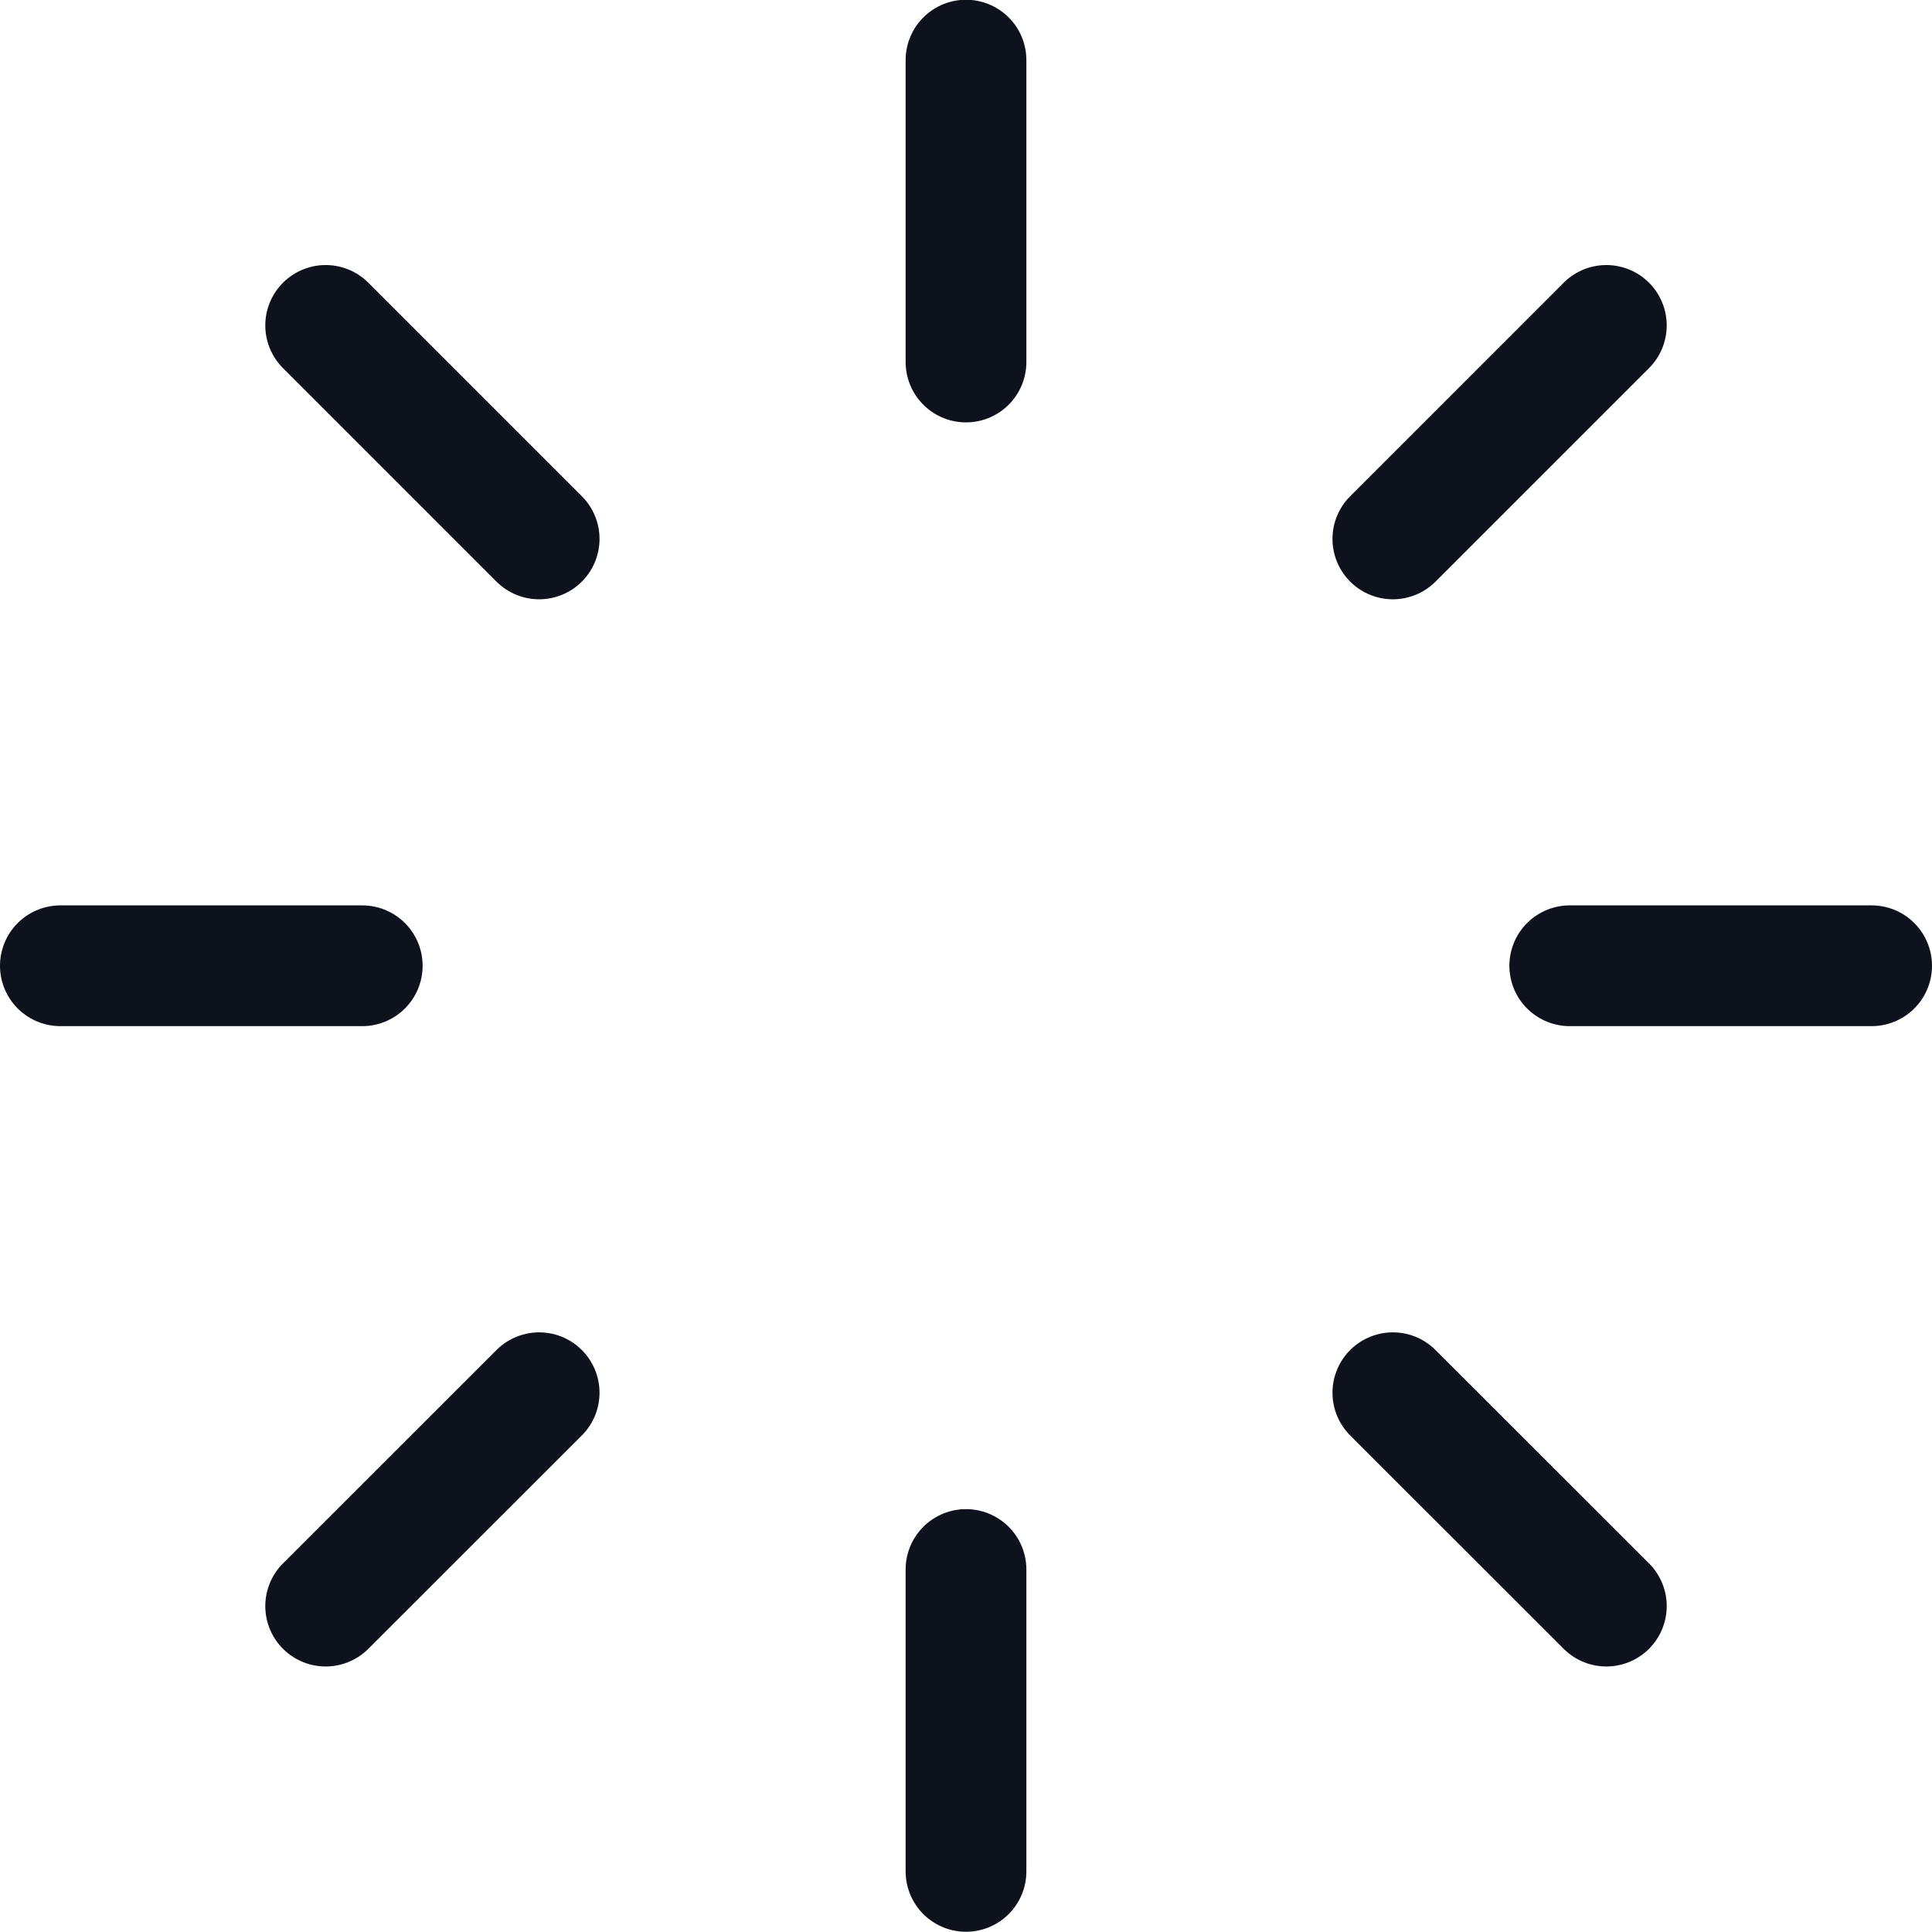 <svg width="16" height="16" viewBox="0 0 16 16" fill="none" xmlns="http://www.w3.org/2000/svg">
<g clip-path="url(#clip0_1_3124)">
<path d="M8 0.498V2.998" stroke="#0D121C" stroke-linecap="round" stroke-linejoin="round"/>
<path d="M8 15.498V12.998" stroke="#0D121C" stroke-linecap="round" stroke-linejoin="round"/>
<path d="M2.697 2.695L4.465 4.463" stroke="#0D121C" stroke-linecap="round" stroke-linejoin="round"/>
<path d="M13.303 13.301L11.535 11.534" stroke="#0D121C" stroke-linecap="round" stroke-linejoin="round"/>
<path d="M0.5 7.998H3" stroke="#0D121C" stroke-linecap="round" stroke-linejoin="round"/>
<path d="M15.5 7.998H13" stroke="#0D121C" stroke-linecap="round" stroke-linejoin="round"/>
<path d="M2.697 13.301L4.465 11.534" stroke="#0D121C" stroke-linecap="round" stroke-linejoin="round"/>
<path d="M13.303 2.695L11.535 4.463" stroke="#0D121C" stroke-linecap="round" stroke-linejoin="round"/>
</g>
<defs>
<clipPath id="clip0_1_3124">
<rect width="16" height="16" fill="white"/>
</clipPath>
</defs>
</svg>
